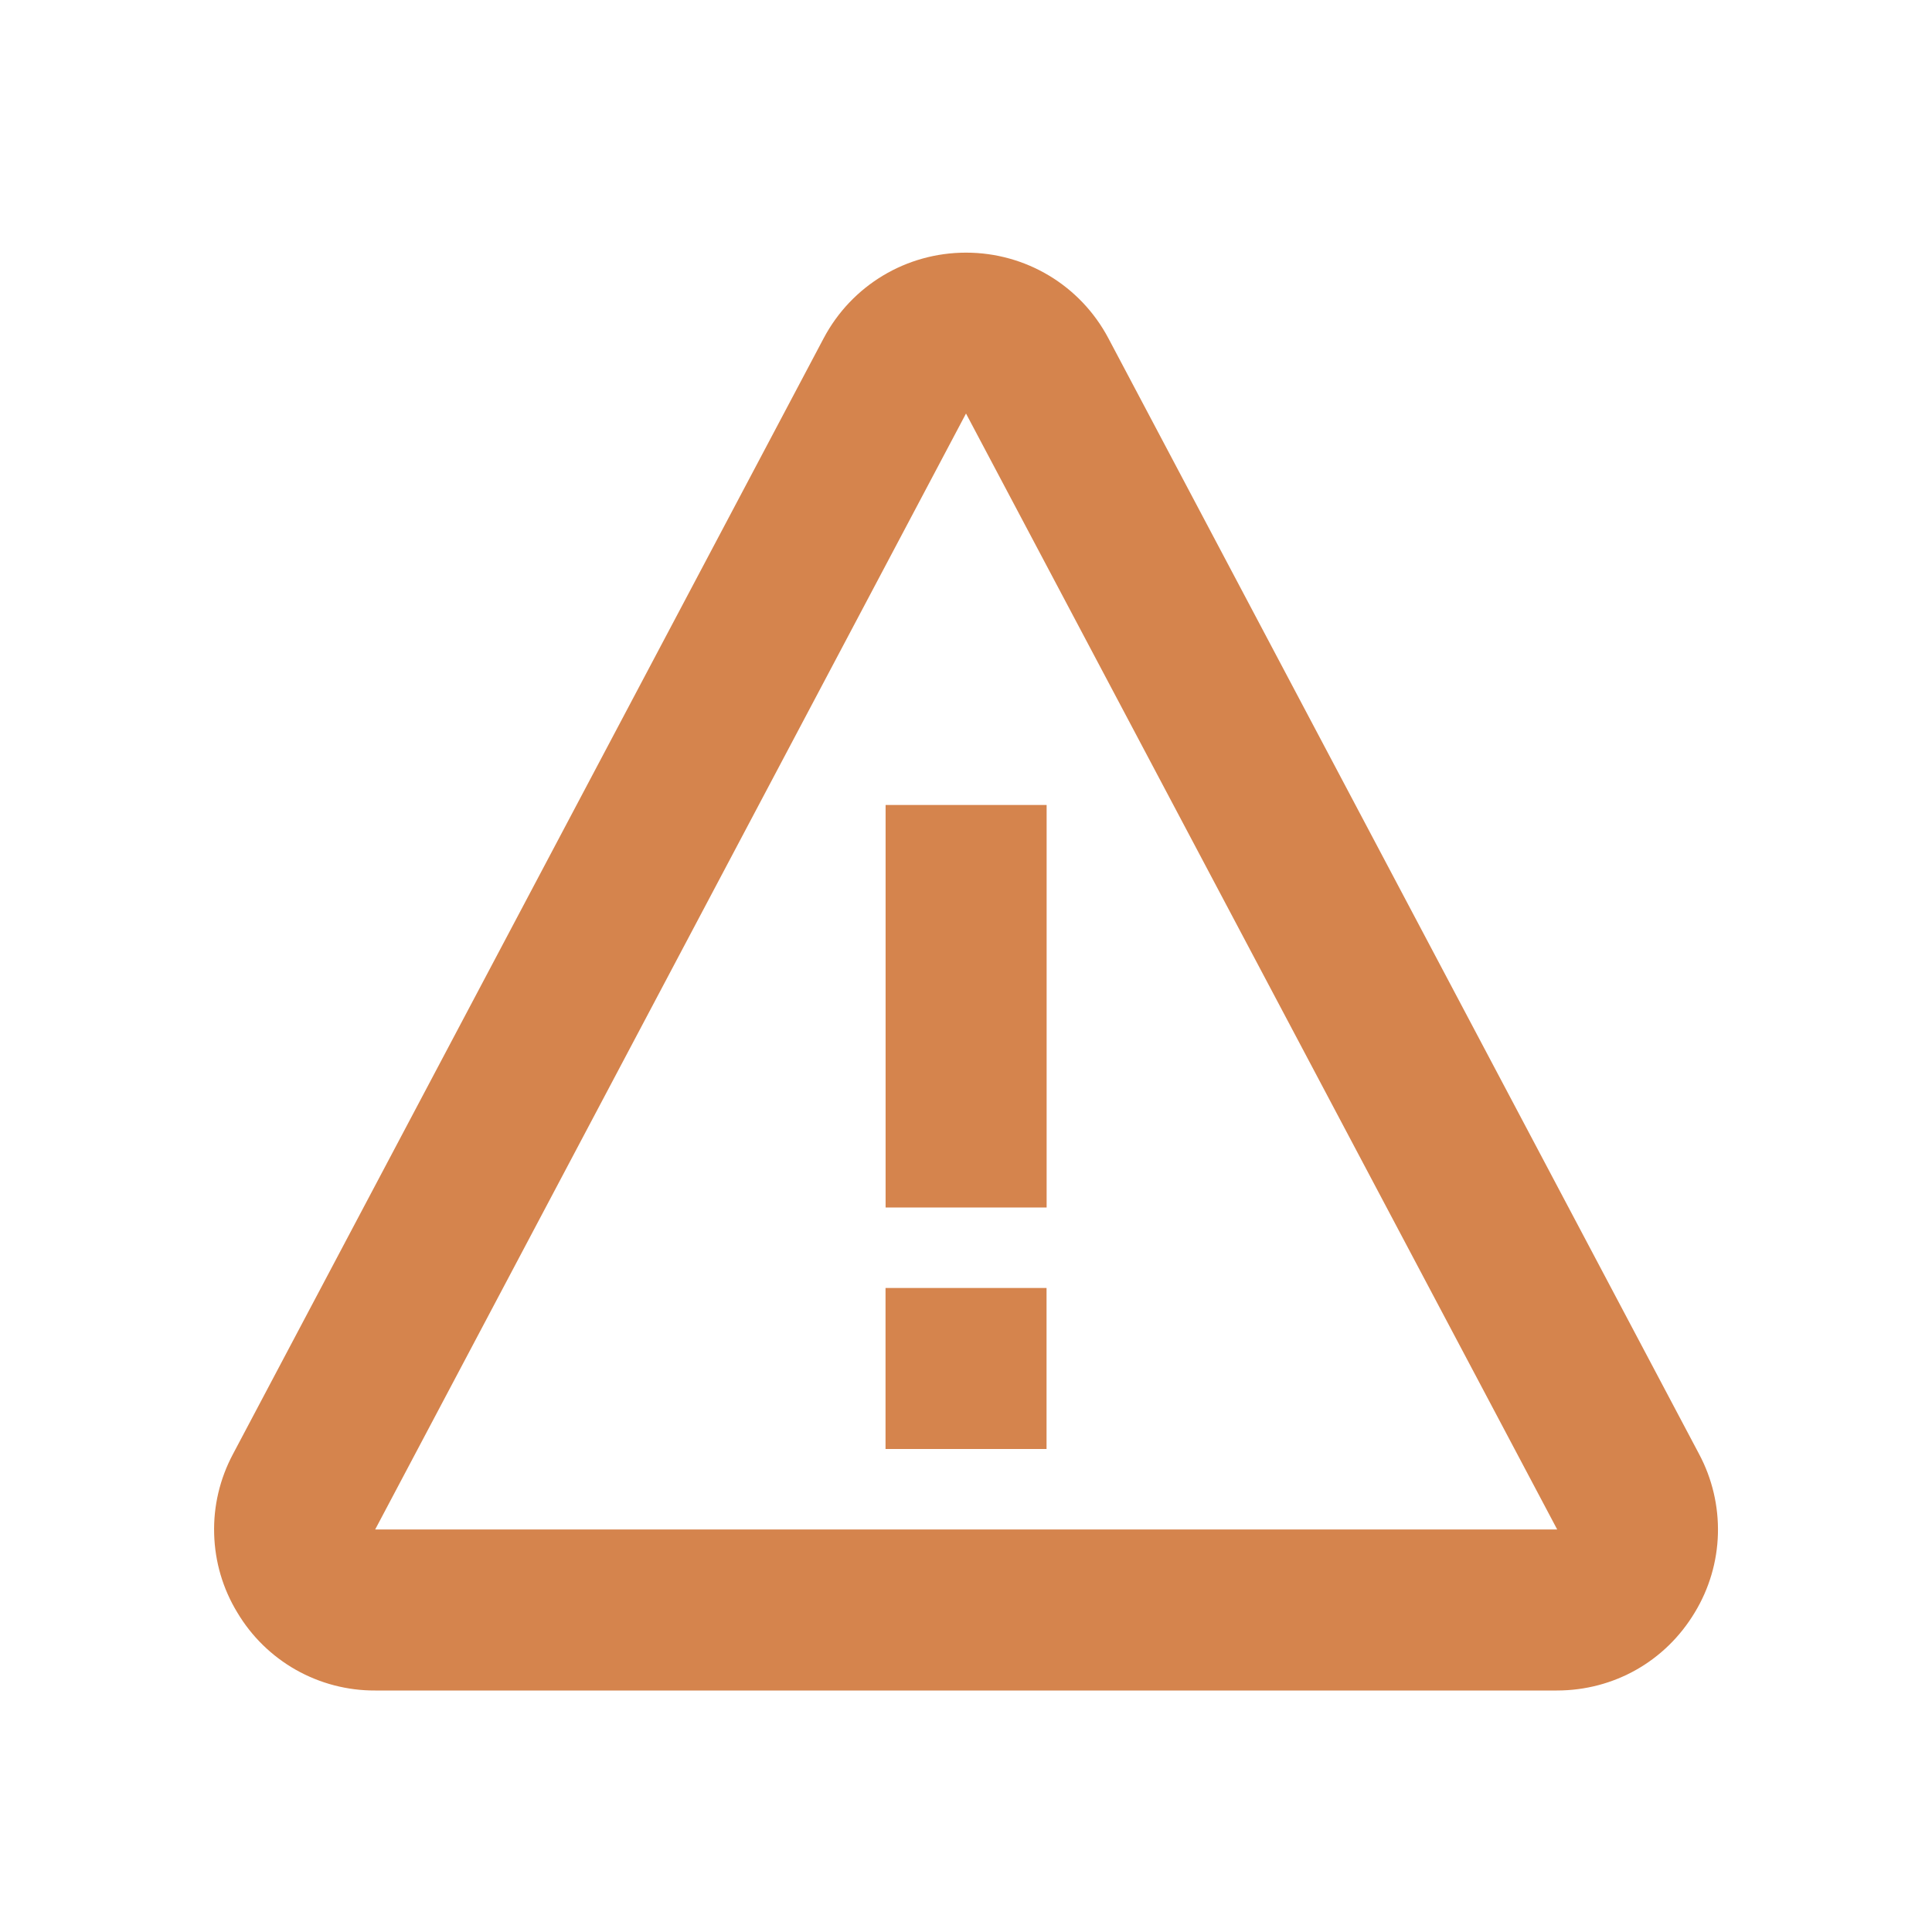 <svg width="26" height="26" viewBox="0 0 26 26" fill="none" xmlns="http://www.w3.org/2000/svg">
<path d="M11.918 10.833H14.085V16.25H11.918V10.833ZM11.917 17.333H14.084V19.5H11.917V17.333Z" fill="#D5844D"/>
<path d="M14.915 4.55C14.538 3.84 13.804 3.4 13 3.4C12.196 3.4 11.462 3.84 11.085 4.551L3.135 19.569C2.959 19.899 2.871 20.269 2.882 20.643C2.892 21.017 2.999 21.382 3.194 21.701C3.385 22.022 3.657 22.288 3.982 22.472C4.308 22.656 4.676 22.752 5.049 22.75H20.951C21.718 22.75 22.412 22.358 22.807 21.701C23.001 21.382 23.109 21.017 23.119 20.643C23.129 20.269 23.042 19.899 22.866 19.569L14.915 4.55ZM5.049 20.583L13 5.565L20.956 20.583H5.049Z" fill="#D5844D"/>
</svg>

